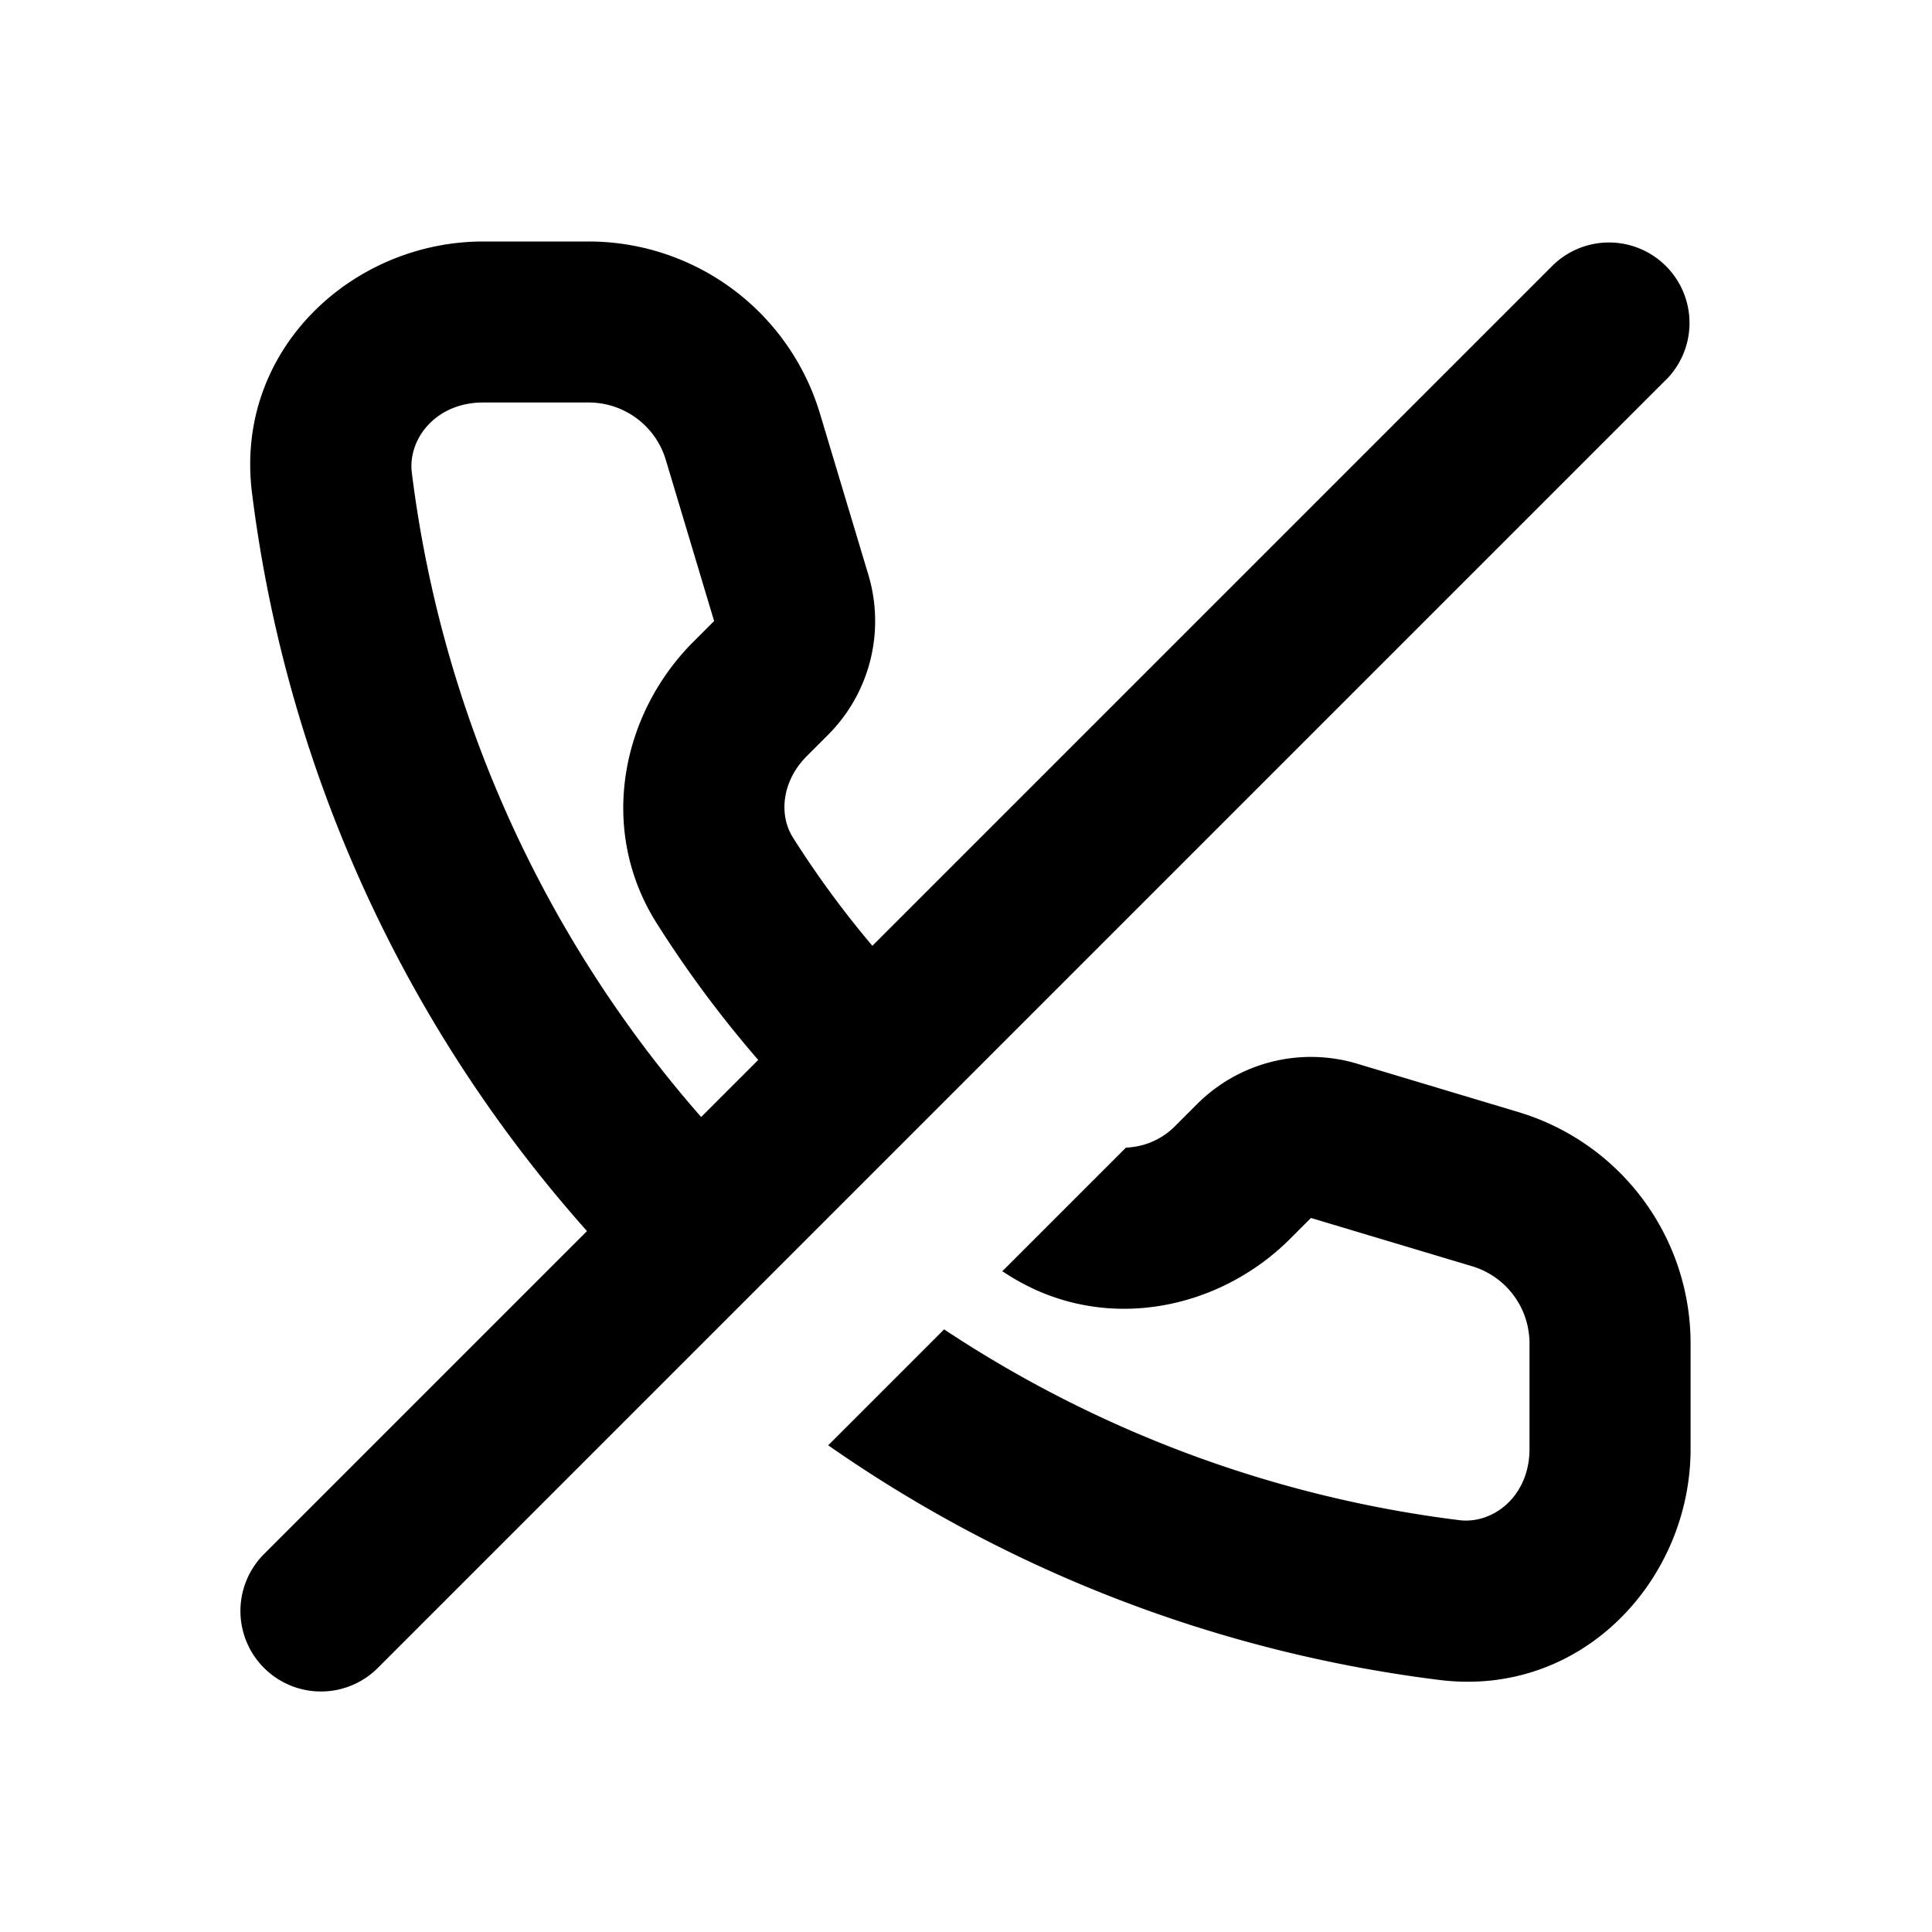 <svg xmlns="http://www.w3.org/2000/svg" width="24" height="24" fill="none" viewBox="0 0 24 24">
  <path fill="currentColor" fill-rule="evenodd"
    d="M20.707 4.707a1 1 0 0 0-1.414-1.414l-8.456 8.456a12.05 12.05 0 0 1-.988-1.347c-.171-.271-.145-.691.176-1.012l.26-.26a2 2 0 0 0 .502-1.99l-.601-2.002A3 3 0 0 0 7.312 3H6.001C4.38 3 2.91 4.344 3.13 6.12a16.936 16.936 0 0 0 4.162 9.173l-4 4a1 1 0 1 0 1.414 1.414l16-16ZM8.71 13.876l.709-.709a14.057 14.057 0 0 1-1.26-1.696c-.741-1.172-.434-2.61.452-3.496l.26-.26-.6-2.002A1 1 0 0 0 7.311 5h-1.31c-.59 0-.937.456-.885.873a14.938 14.938 0 0 0 3.594 8.003Z"
    clip-rule="evenodd" />
  <path fill="currentColor"
    d="M18.128 18.884a14.908 14.908 0 0 1-6.4-2.37l-1.44 1.44a16.908 16.908 0 0 0 7.593 2.915c1.776.221 3.12-1.25 3.12-2.869v-1.312a3 3 0 0 0-2.138-2.873l-2.003-.601a2 2 0 0 0-1.989.501l-.26.26a.906.906 0 0 1-.624.281l-1.536 1.536.079.05c1.171.74 2.61.434 3.495-.452l.26-.26 2.003.6a1 1 0 0 1 .712.958V18c0 .59-.456.936-.872.884Z" />
</svg>